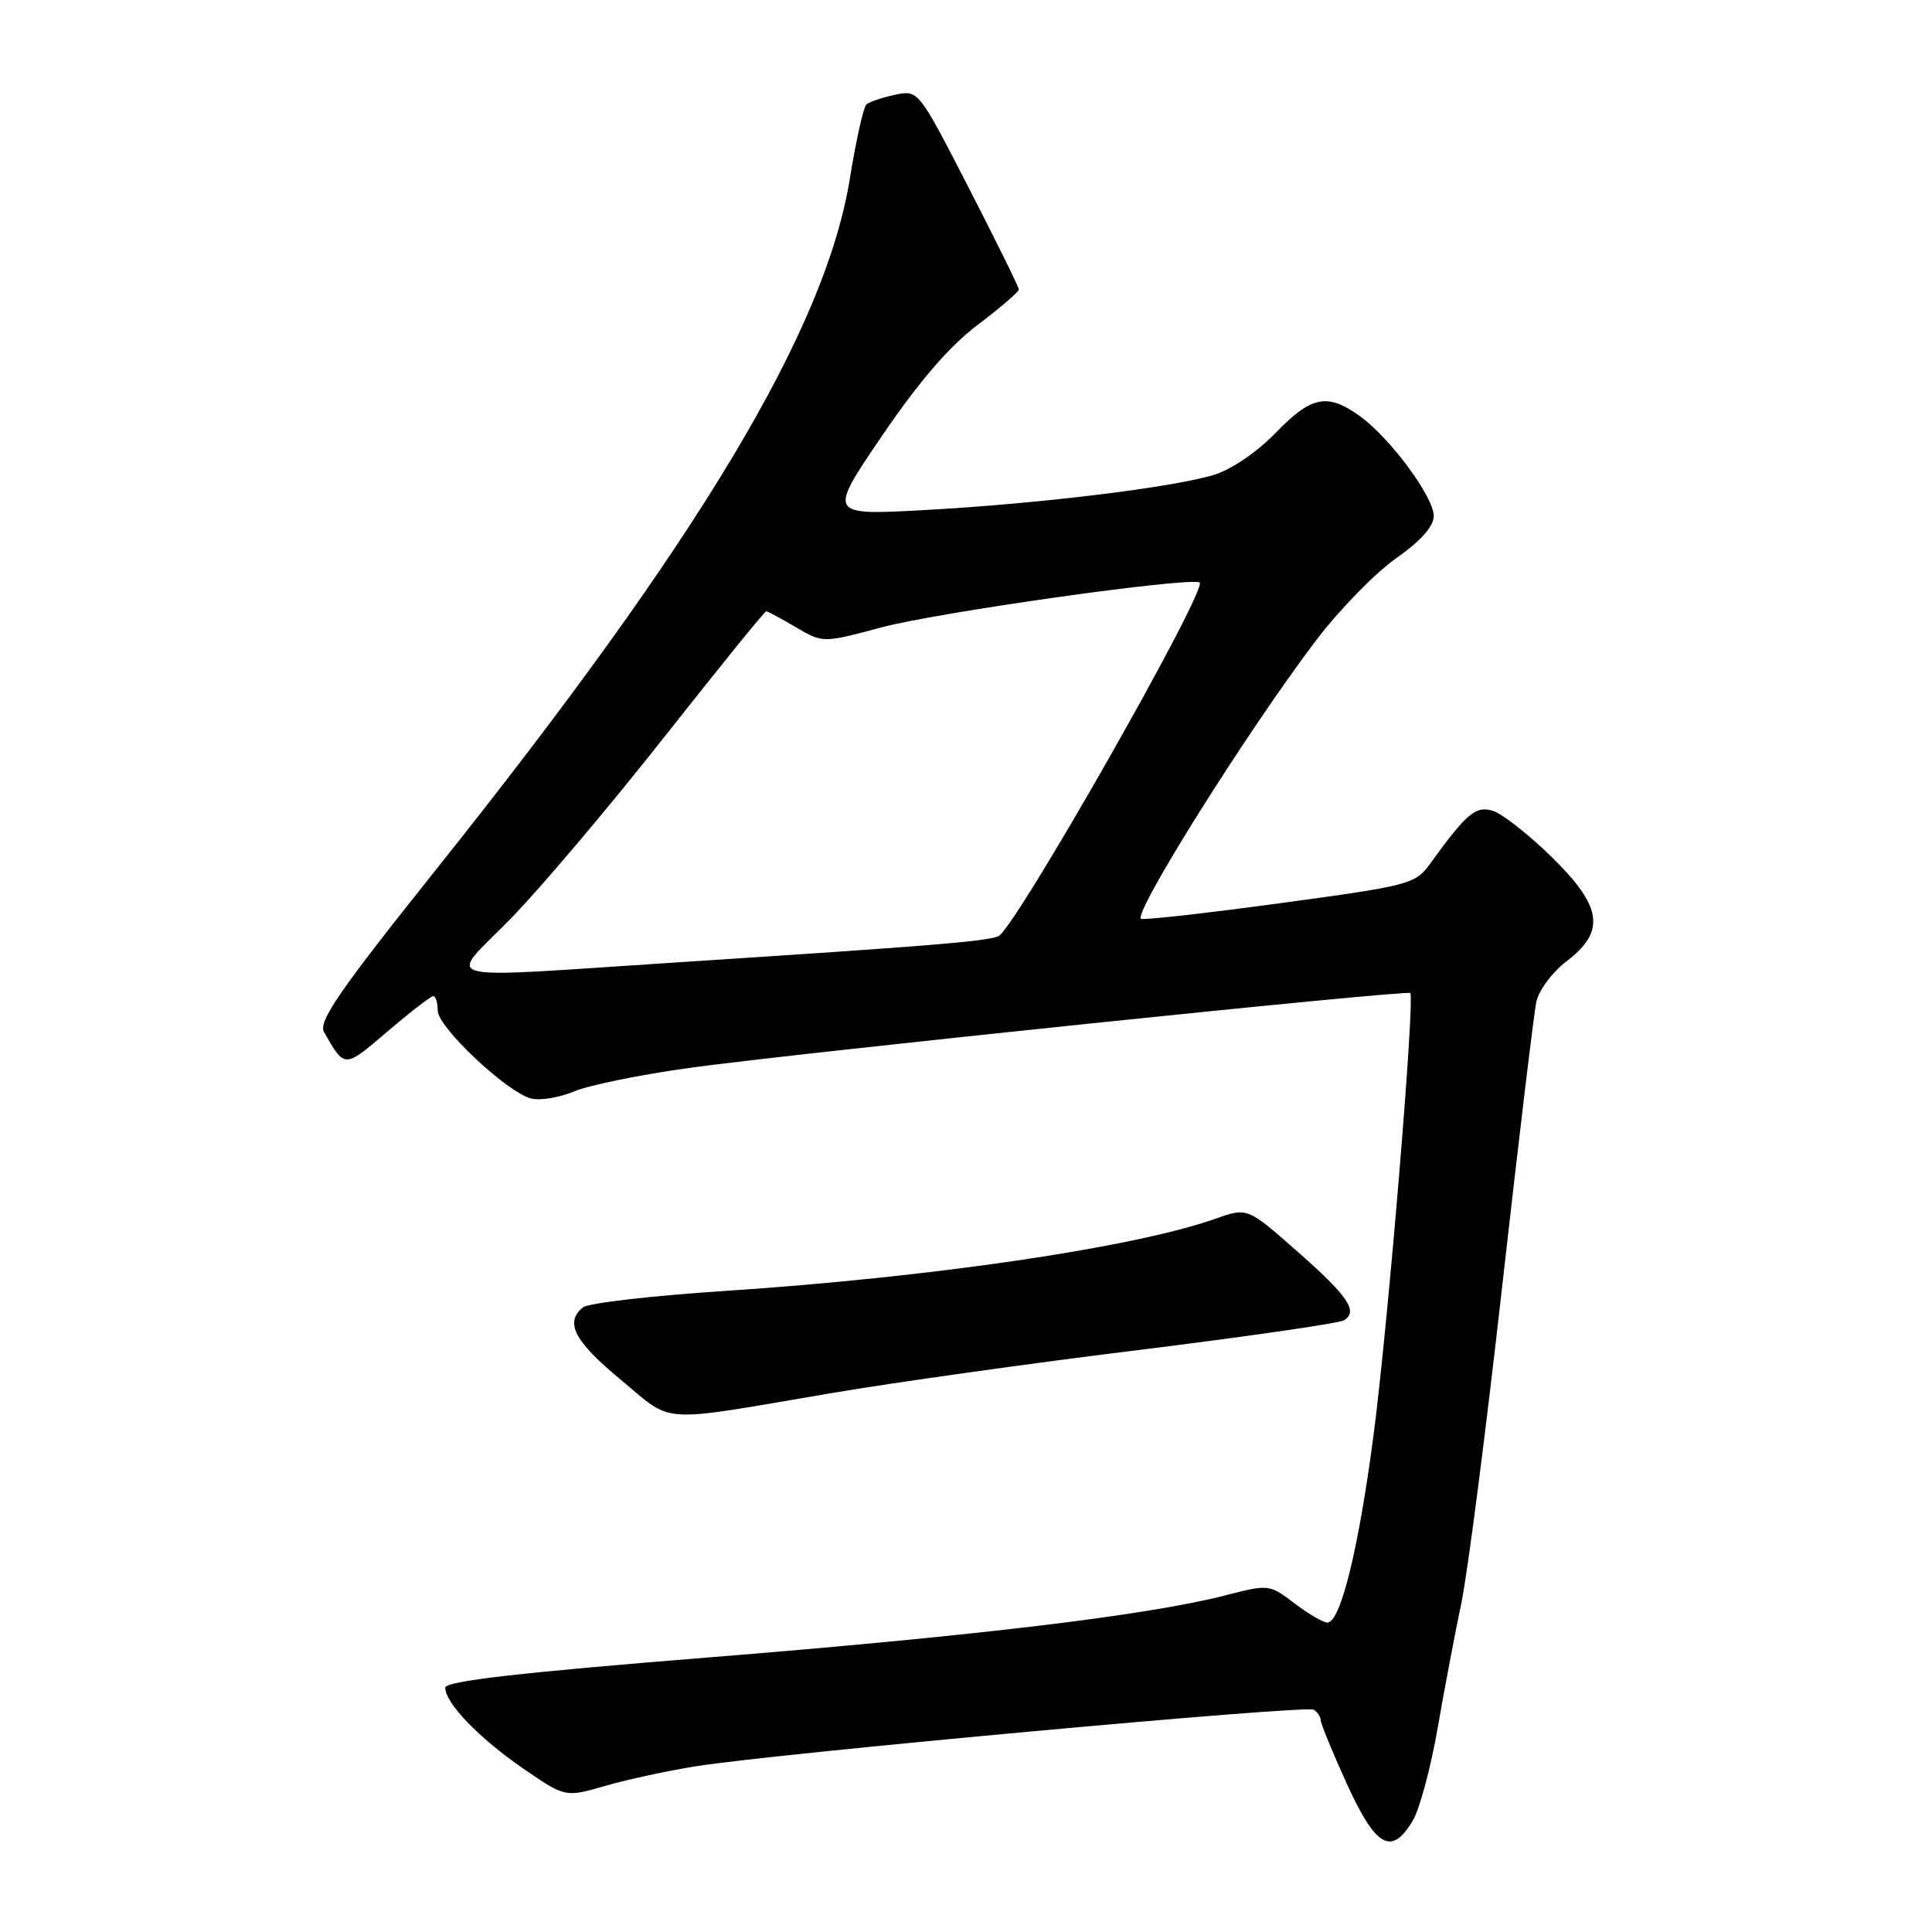 <?xml version="1.0" encoding="UTF-8" standalone="no"?>
<!DOCTYPE svg PUBLIC "-//W3C//DTD SVG 1.1//EN" "http://www.w3.org/Graphics/SVG/1.1/DTD/svg11.dtd" >
<svg xmlns="http://www.w3.org/2000/svg" xmlns:xlink="http://www.w3.org/1999/xlink" version="1.1" viewBox="0 0 256 256">
 <g >
 <path fill="currentColor"
d=" M 187.22 241.21 C 188.12 239.67 189.60 234.16 190.50 228.96 C 191.40 223.76 192.81 216.35 193.62 212.50 C 194.44 208.65 196.88 189.75 199.04 170.50 C 201.21 151.25 203.25 134.26 203.57 132.74 C 203.90 131.22 205.70 128.80 207.58 127.37 C 212.81 123.39 212.32 120.12 205.54 113.49 C 202.53 110.56 199.07 107.84 197.84 107.45 C 195.55 106.72 194.36 107.73 189.48 114.47 C 187.55 117.14 186.76 117.35 169.98 119.63 C 160.37 120.94 151.93 121.90 151.23 121.76 C 149.83 121.47 165.31 96.80 174.38 84.86 C 177.46 80.81 182.22 75.92 184.96 74.00 C 188.23 71.71 189.96 69.77 189.98 68.39 C 190.00 65.85 184.15 57.96 180.11 55.08 C 175.85 52.05 173.75 52.48 169.01 57.38 C 166.53 59.93 163.13 62.24 160.83 62.93 C 155.21 64.62 137.64 66.75 122.60 67.58 C 109.70 68.29 109.70 68.29 116.88 57.74 C 121.79 50.53 125.79 45.89 129.53 43.06 C 132.54 40.79 135.00 38.67 135.00 38.36 C 135.00 38.04 132.00 31.96 128.34 24.84 C 121.69 11.91 121.69 11.91 118.59 12.56 C 116.89 12.92 115.18 13.50 114.79 13.86 C 114.41 14.22 113.42 18.63 112.61 23.67 C 109.37 43.66 92.76 71.40 57.74 115.27 C 44.86 131.41 42.14 135.37 42.94 136.77 C 45.70 141.59 45.59 141.59 51.33 136.69 C 54.35 134.11 57.08 132.00 57.41 132.00 C 57.73 132.00 58.00 132.86 58.00 133.91 C 58.00 136.11 67.20 144.76 70.38 145.56 C 71.56 145.86 74.13 145.43 76.09 144.61 C 78.05 143.79 84.92 142.39 91.36 141.50 C 105.45 139.55 186.35 131.15 186.86 131.58 C 187.52 132.14 183.93 175.45 182.01 190.10 C 180.03 205.21 177.63 215.00 175.89 215.00 C 175.33 215.00 173.36 213.85 171.52 212.45 C 168.21 209.92 168.13 209.91 162.34 211.40 C 152.06 214.04 129.42 216.76 93.75 219.63 C 68.71 221.64 59.00 222.76 59.00 223.63 C 59.00 225.67 63.46 230.30 69.33 234.34 C 74.90 238.17 74.90 238.17 80.20 236.64 C 83.11 235.79 88.51 234.63 92.19 234.04 C 102.99 232.33 173.05 225.91 174.07 226.54 C 174.58 226.86 175.00 227.49 175.00 227.93 C 175.00 228.38 176.56 232.18 178.47 236.38 C 182.32 244.82 184.40 245.97 187.22 241.21 Z  M 110.20 184.59 C 118.29 183.21 136.60 180.64 150.91 178.88 C 165.21 177.11 177.45 175.34 178.10 174.94 C 180.02 173.75 178.60 171.70 171.73 165.67 C 165.27 159.99 165.27 159.99 160.98 161.51 C 150.18 165.32 123.49 169.24 96.00 171.06 C 86.38 171.69 77.94 172.67 77.25 173.23 C 74.79 175.23 76.09 177.71 82.25 182.82 C 89.39 188.73 86.80 188.56 110.20 184.59 Z  M 67.65 121.75 C 71.55 117.76 80.69 106.96 87.95 97.75 C 95.21 88.54 101.31 81.00 101.52 81.00 C 101.72 81.00 103.49 81.95 105.46 83.11 C 109.03 85.21 109.03 85.21 116.76 83.14 C 124.24 81.14 157.05 76.50 158.94 77.17 C 160.32 77.66 134.35 123.33 132.27 124.07 C 130.33 124.77 123.30 125.34 89.74 127.52 C 56.72 129.66 59.26 130.32 67.65 121.75 Z "/>
</g>
</svg>